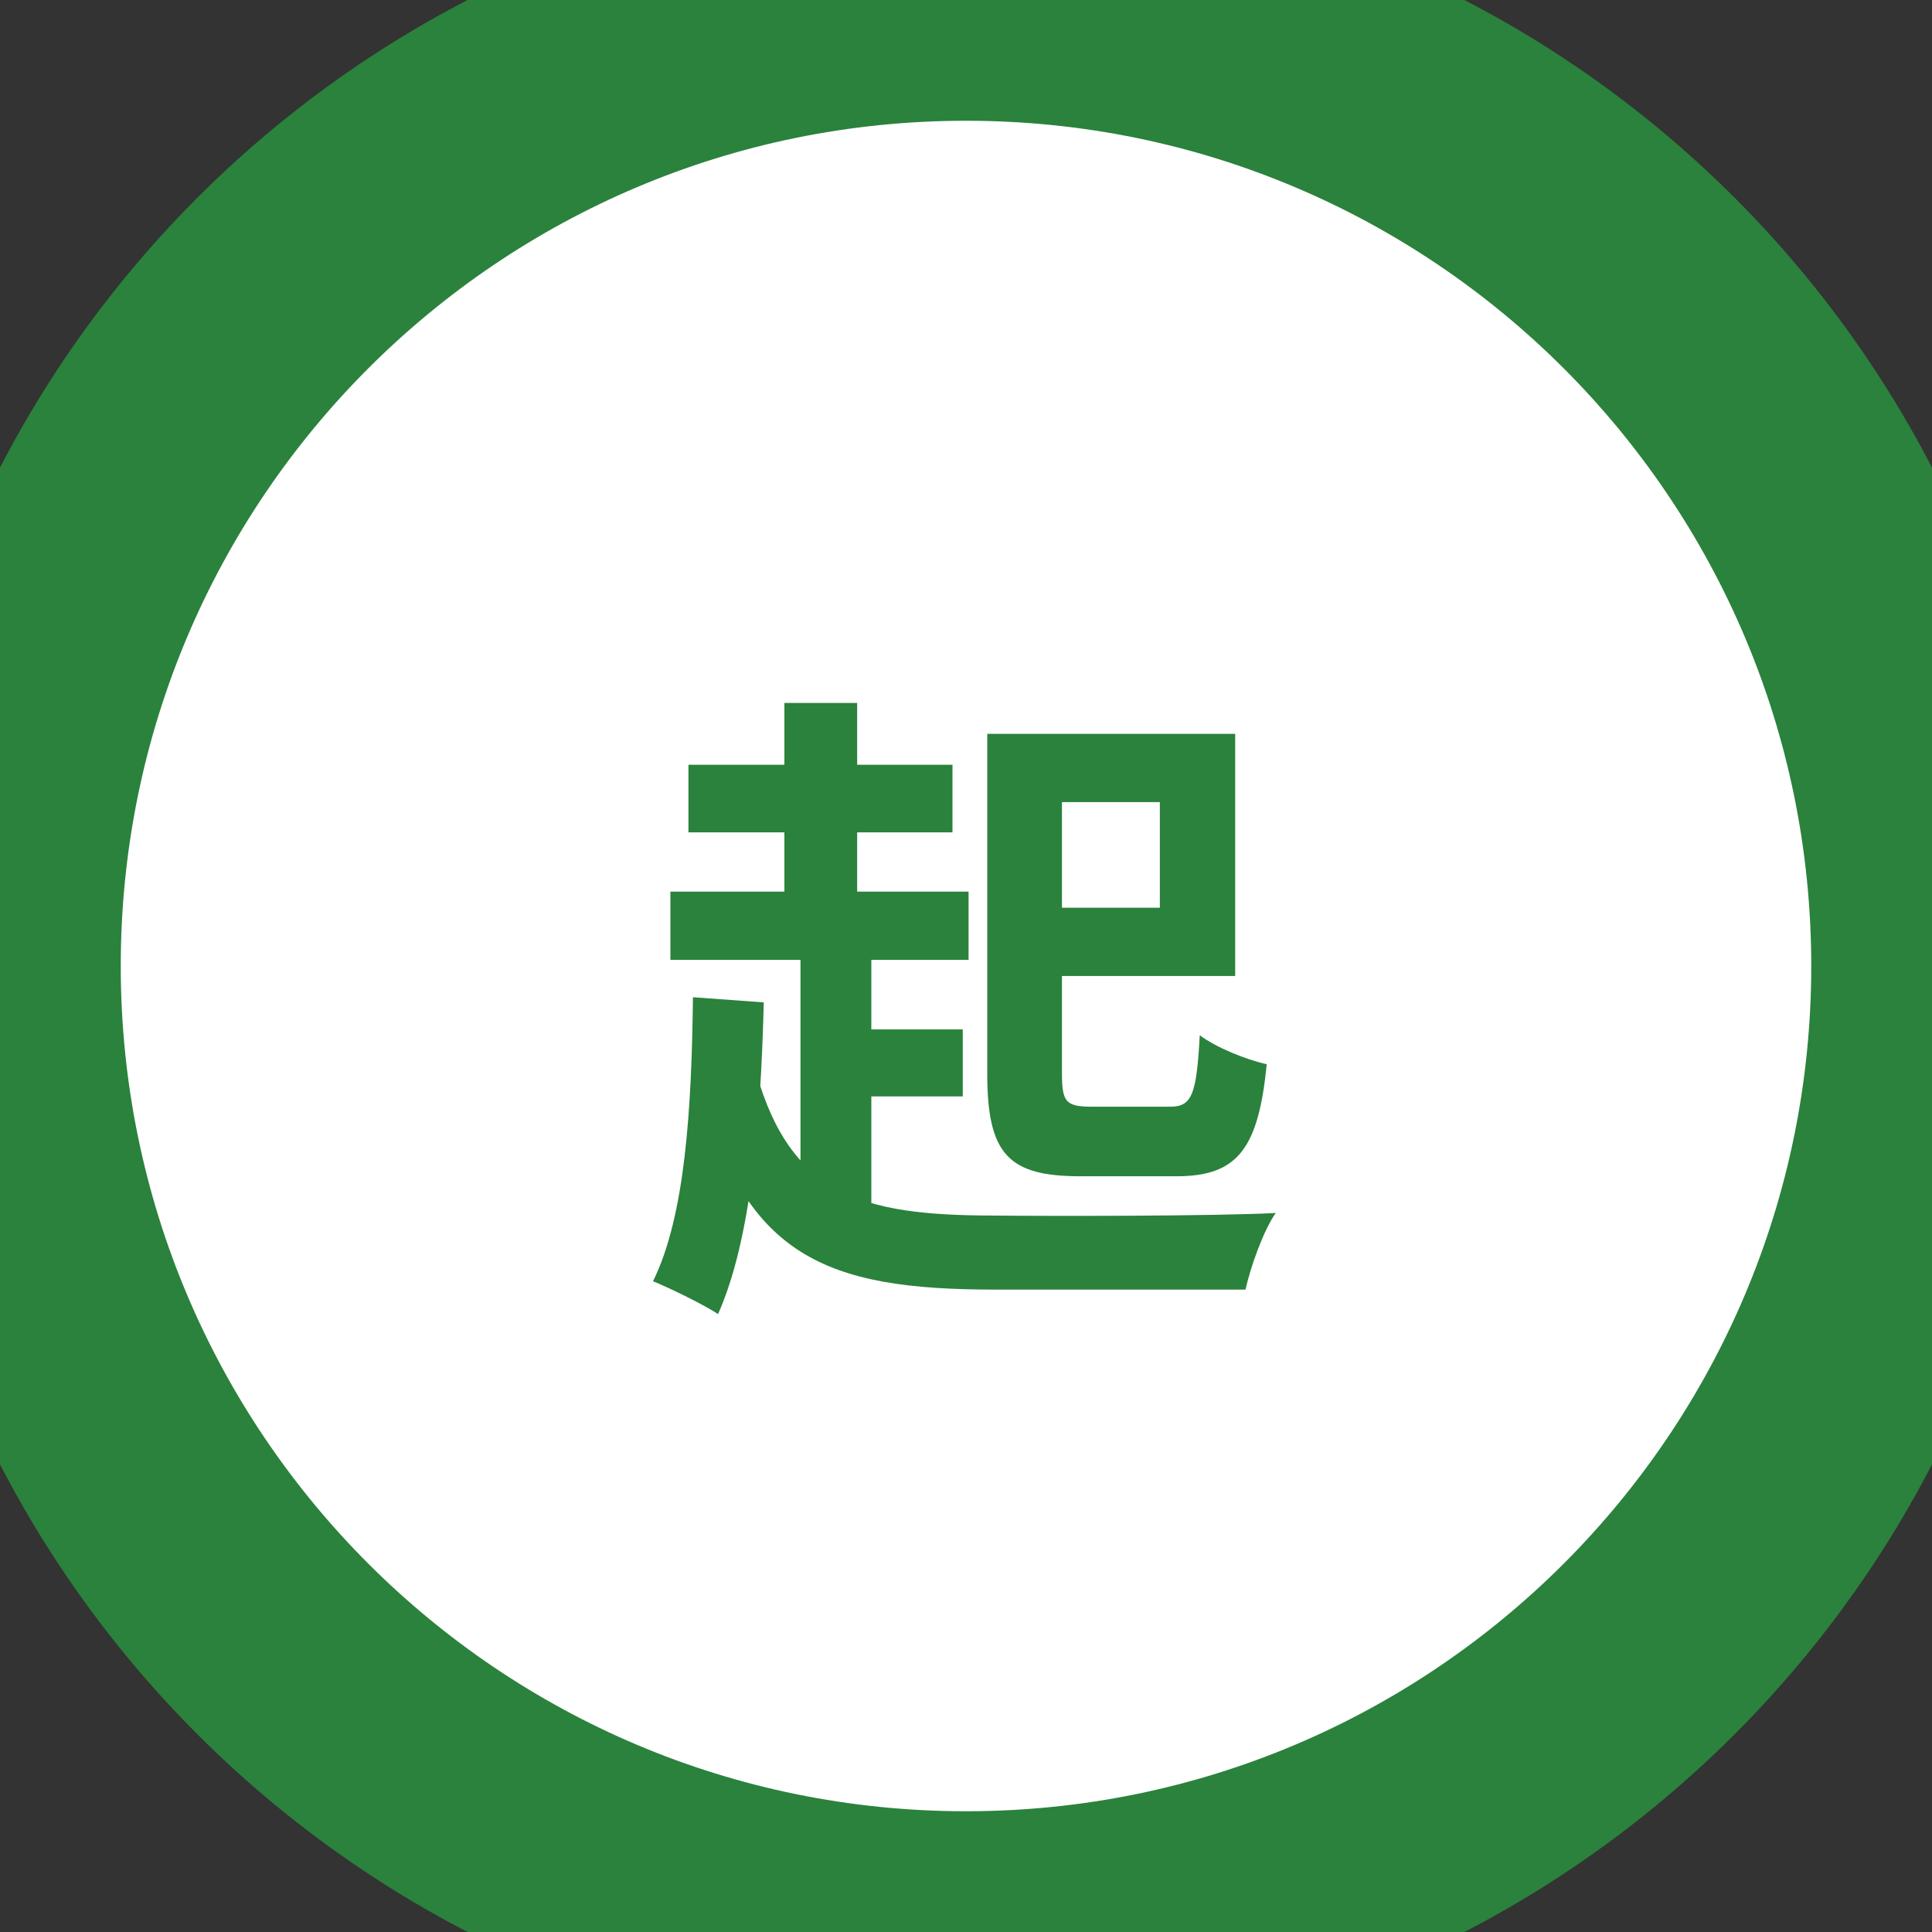 <svg width="48" height="48" viewBox="0 0 48 48" fill="none" xmlns="http://www.w3.org/2000/svg">
<rect x="0" y="0" width="48" height="48" fill="#333333" stroke="none"/>
<path d="M0 24C0 10.745 10.745 0 24 0V0C37.255 0 48 10.745 48 24V24C48 37.255 37.255 48 24 48V48C10.745 48 0 37.255 0 24V24Z" fill="white"/>
<path d="M24.528 18.232V26.68C24.528 28.696 25.072 29.224 26.848 29.224C27.248 29.224 28.816 29.224 29.232 29.224C30.752 29.224 31.264 28.536 31.472 26.44C30.96 26.328 30.208 26.024 29.808 25.72C29.728 27.192 29.616 27.496 29.072 27.496C28.72 27.496 27.424 27.496 27.136 27.496C26.48 27.496 26.384 27.384 26.384 26.664V18.232H24.528ZM25.312 18.232V19.928H28.816V22.552H25.312V24.248H30.688V18.232H25.312ZM17.104 19V20.68H23.664V19H17.104ZM16.656 22.152V23.848H24.064V22.152H16.656ZM20.832 25.576V27.24H23.92V25.576H20.832ZM19.488 17.464V23.064H21.296V17.464H19.488ZM19.888 23.24V30.36H21.648V23.24H19.888ZM18.704 26.344L17.328 26.744C18.432 31.24 20.512 32.04 24.736 32.04H30.944C31.072 31.464 31.392 30.568 31.696 30.136C30.24 30.216 25.968 30.216 24.736 30.2C21.36 30.2 19.552 29.704 18.704 26.344ZM17.216 24.776C17.184 27.544 17.024 30.216 16.224 31.832C16.656 32.008 17.504 32.424 17.84 32.648C18.656 30.808 18.896 27.96 18.976 24.904L17.216 24.776Z" fill="#2A823C"/>
<path d="M24 45C12.402 45 3 35.598 3 24H-3C-3 38.912 9.088 51 24 51V45ZM45 24C45 35.598 35.598 45 24 45V51C38.912 51 51 38.912 51 24H45ZM24 3C35.598 3 45 12.402 45 24H51C51 9.088 38.912 -3 24 -3V3ZM24 -3C9.088 -3 -3 9.088 -3 24H3C3 12.402 12.402 3 24 3V-3Z" fill="#2A823C"/>
</svg>
